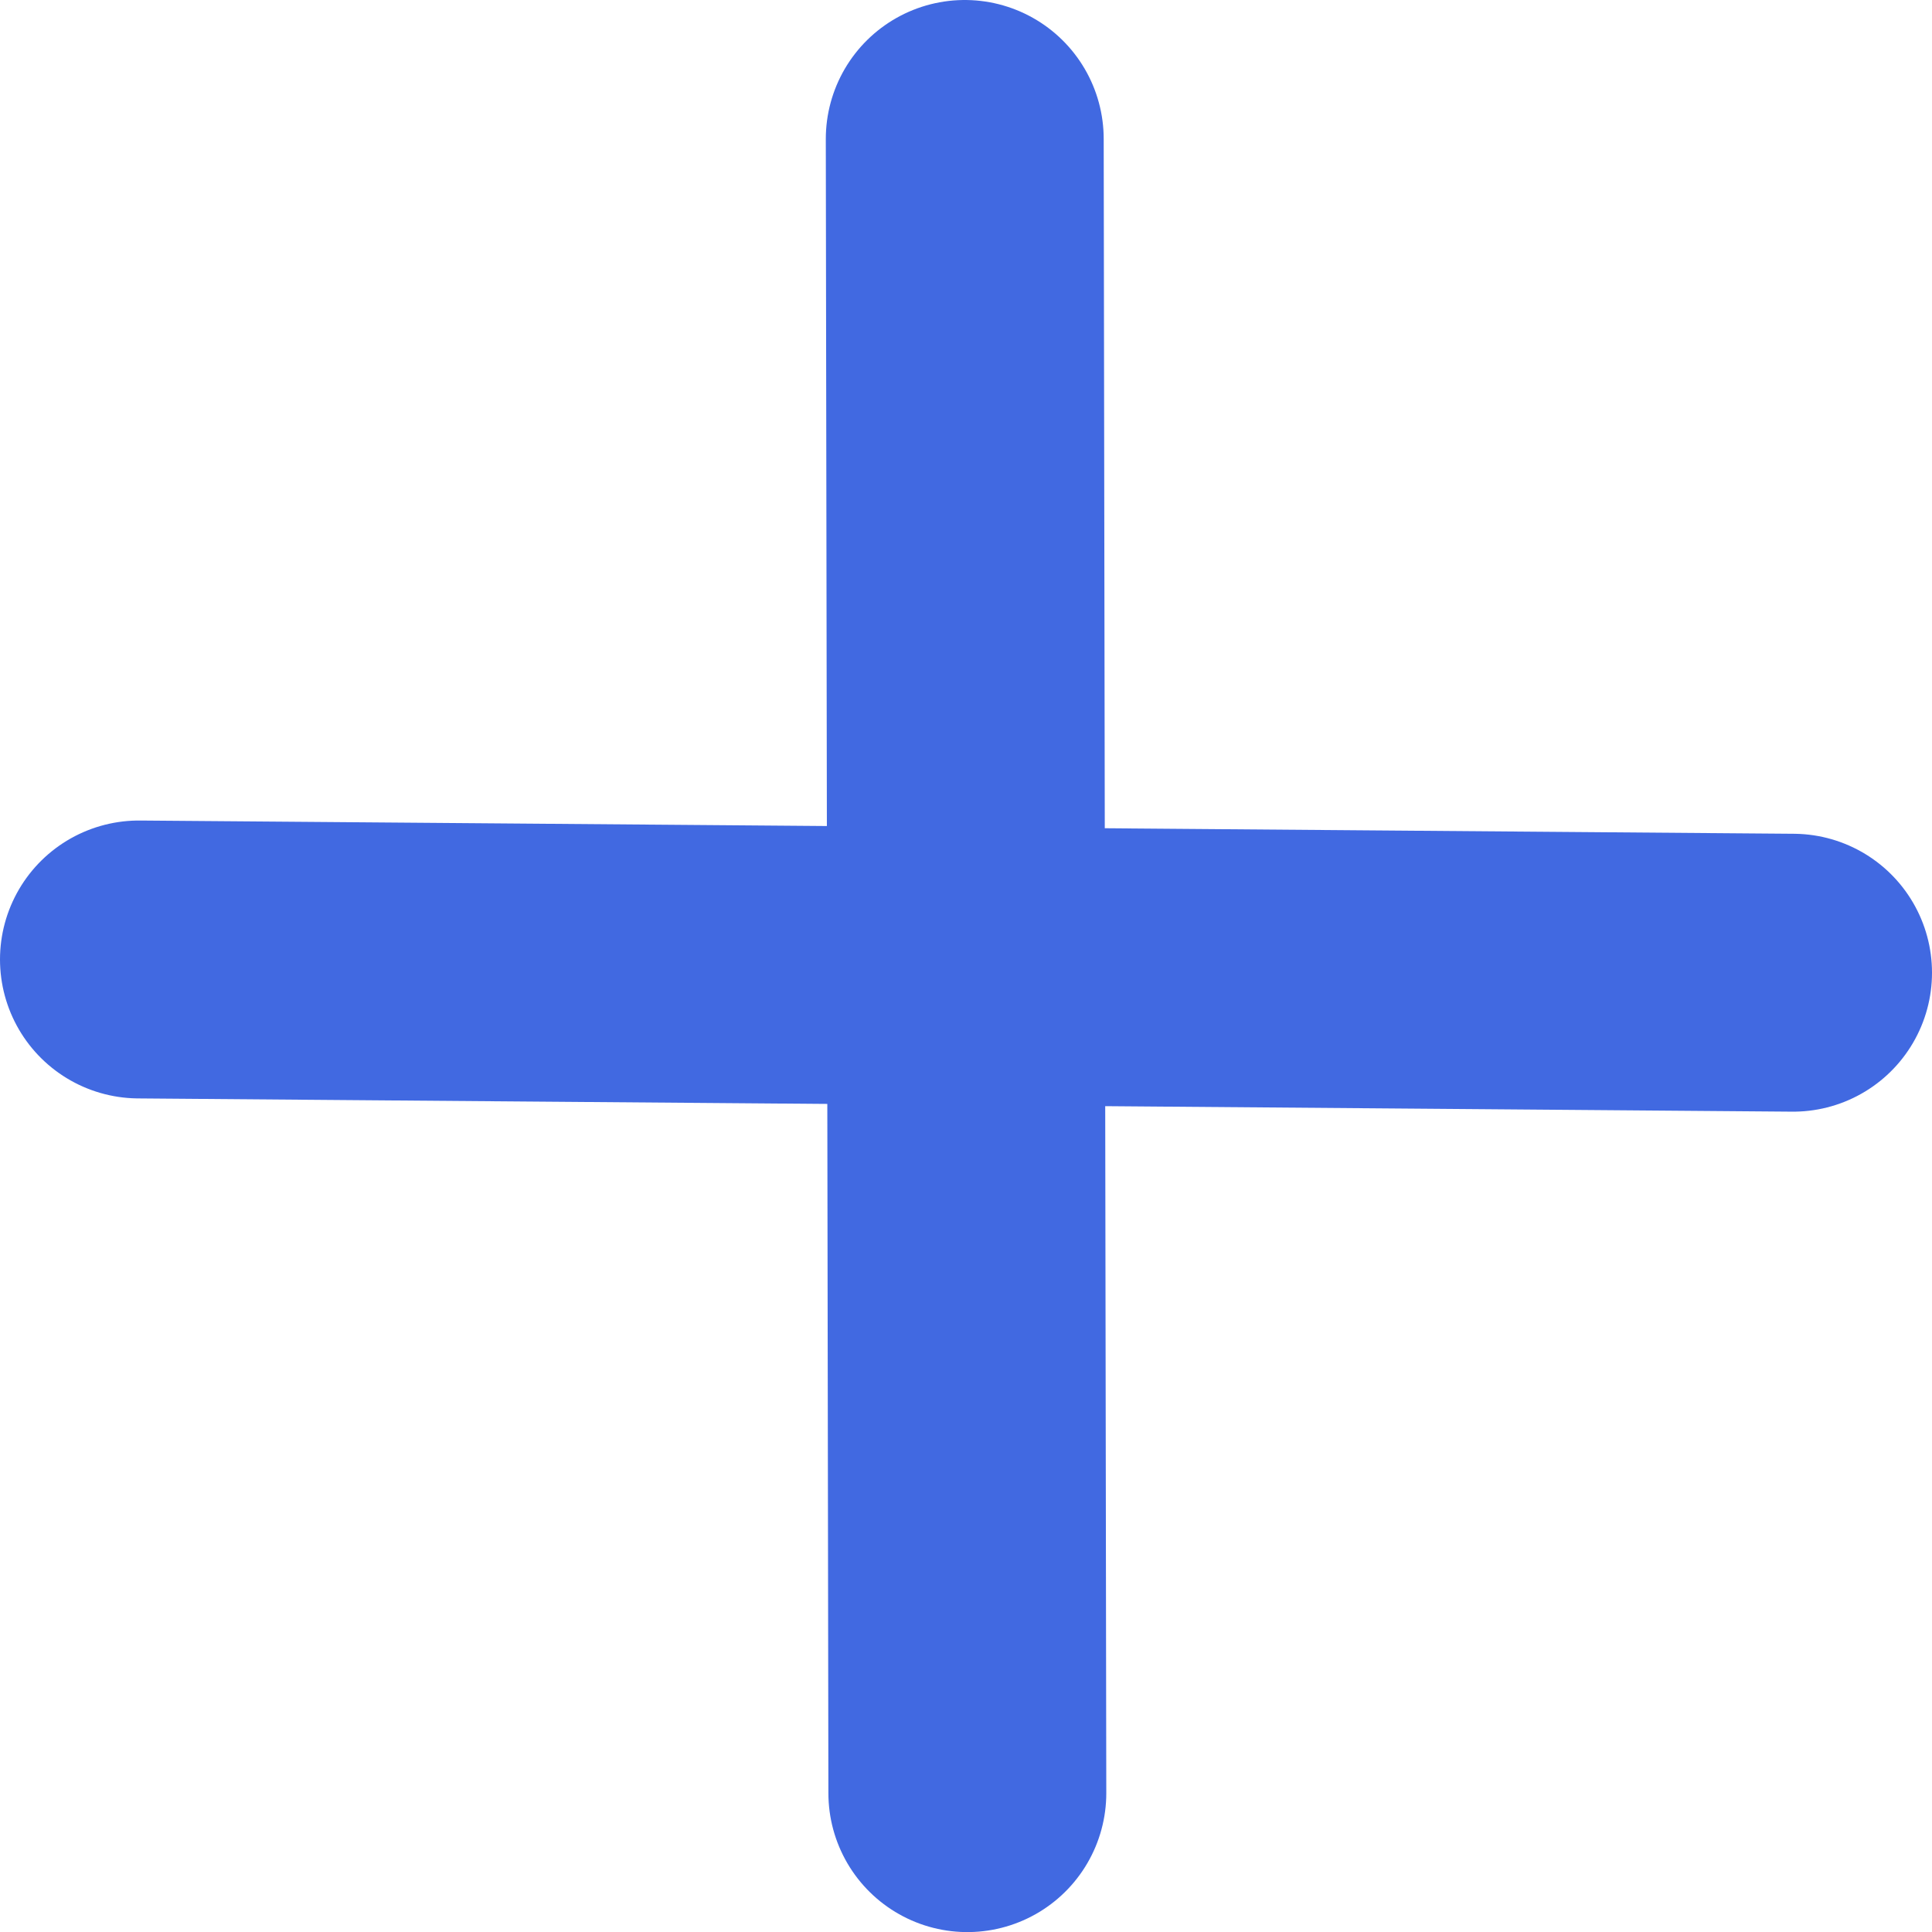 <svg version="1.1" xmlns="http://www.w3.org/2000/svg" xmlns:xlink="http://www.w3.org/1999/xlink" width="20.857" height="20.858" viewBox="0,0,20.857,20.858"><g transform="translate(-229.571,-169.571)"><g data-paper-data="{&quot;isPaintingLayer&quot;:true}" fill="none" fill-rule="nonzero" stroke-linecap="round" stroke-linejoin="miter" stroke-miterlimit="10" stroke-dasharray="" stroke-dashoffset="0" style="mix-blend-mode: normal"><path d="" data-paper-data="{&quot;index&quot;:null}" stroke="#000000" stroke-width="2"/><path d="" data-paper-data="{&quot;index&quot;:null}" stroke="#000000" stroke-width="3"/><path d="" data-paper-data="{&quot;index&quot;:null}" stroke="#000000" stroke-width="3"/><path d="M231.071,179.929l17.857,0.143" stroke="#4169e1" stroke-width="3"/><path d="M240.014,188.929l-0.028,-17.858" stroke="#4169e1" stroke-width="3"/></g></g></svg>